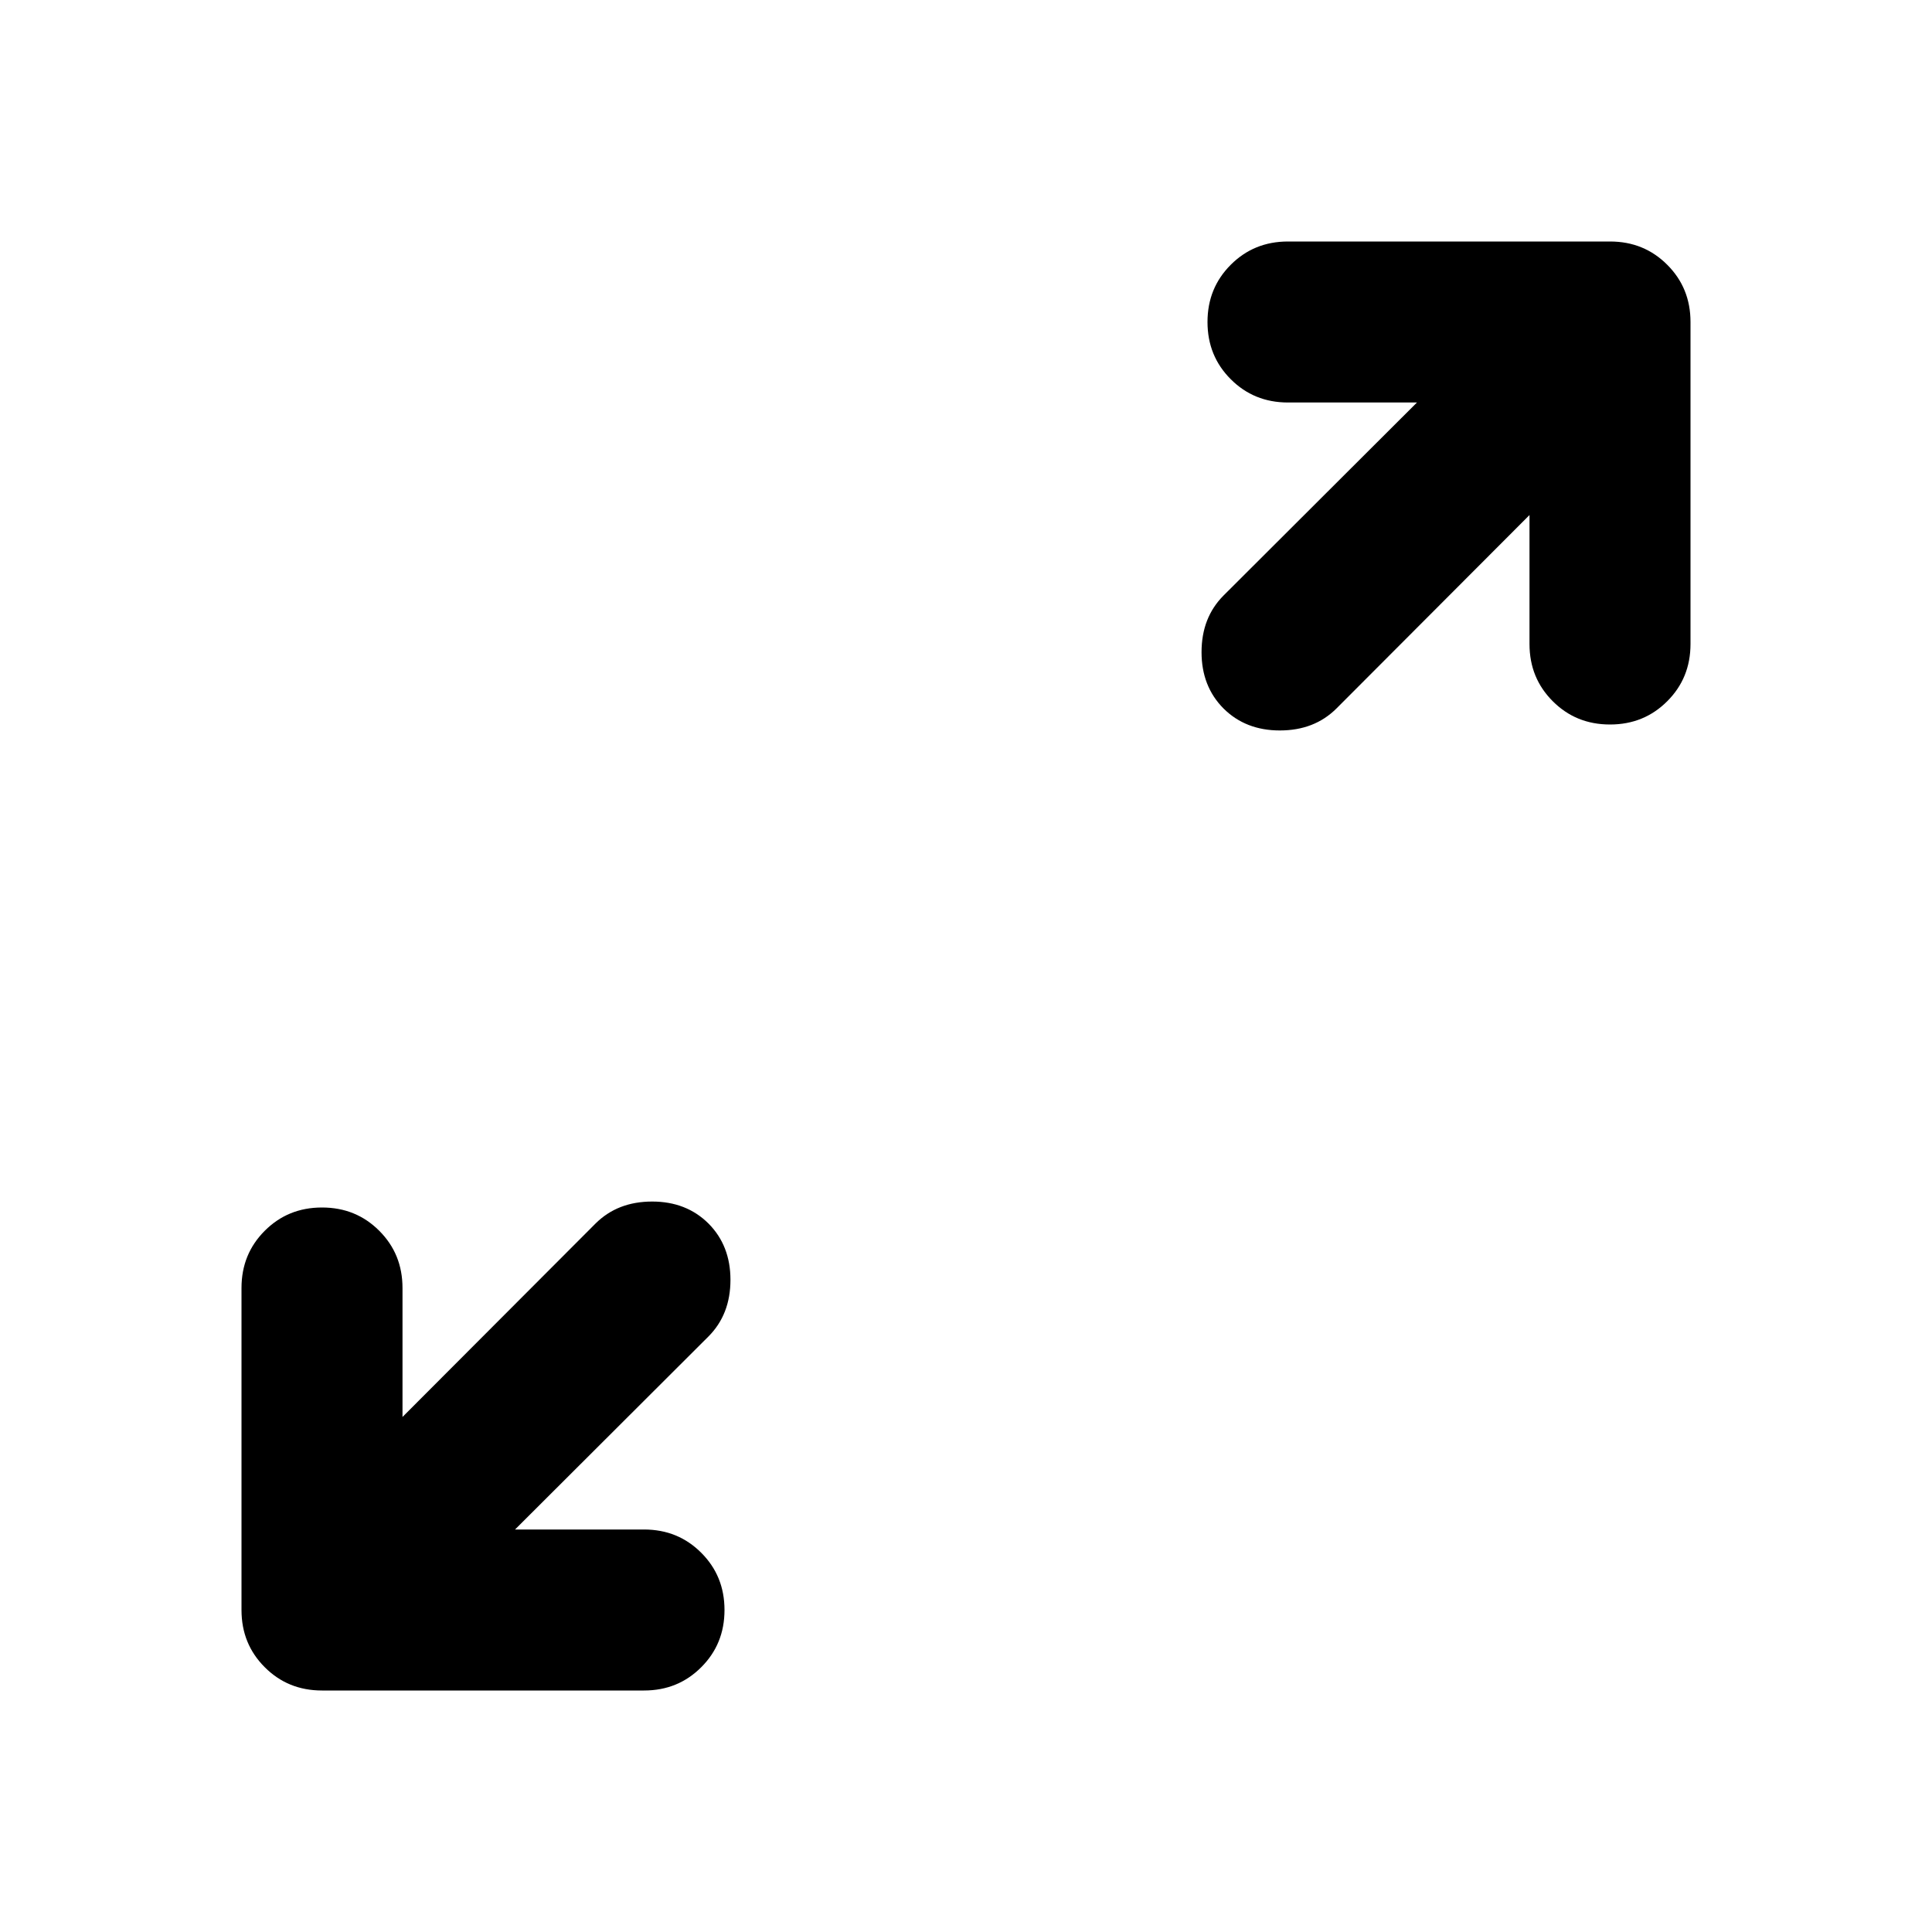 <?xml version="1.0" encoding="UTF-8"?>
<svg xmlns="http://www.w3.org/2000/svg" xmlns:xlink="http://www.w3.org/1999/xlink" width="24px" height="24px" viewBox="0 0 24 24" version="1.1">
<g id="surface1">
<path style=" stroke:none;fill-rule:nonzero;fill:rgb(0%,0%,0%);fill-opacity:1;" d="M 6.398 19 L 8 19 C 8.285 19 8.52 19.098 8.711 19.289 C 8.902 19.48 9 19.715 9 20 C 9 20.285 8.902 20.52 8.711 20.711 C 8.52 20.902 8.285 21 8 21 L 4 21 C 3.715 21 3.48 20.902 3.289 20.711 C 3.098 20.52 3 20.285 3 20 L 3 16 C 3 15.715 3.098 15.48 3.289 15.289 C 3.48 15.098 3.715 15 4 15 C 4.285 15 4.52 15.098 4.711 15.289 C 4.902 15.48 5 15.715 5 16 L 5 17.602 L 7.398 15.199 C 7.582 15.016 7.816 14.926 8.102 14.926 C 8.383 14.926 8.617 15.016 8.801 15.199 C 8.984 15.383 9.074 15.617 9.074 15.898 C 9.074 16.184 8.984 16.418 8.801 16.602 Z M 19 6.398 L 16.602 8.801 C 16.418 8.984 16.184 9.074 15.898 9.074 C 15.617 9.074 15.383 8.984 15.199 8.801 C 15.016 8.617 14.926 8.383 14.926 8.102 C 14.926 7.816 15.016 7.582 15.199 7.398 L 17.602 5 L 16 5 C 15.715 5 15.48 4.902 15.289 4.711 C 15.098 4.52 15 4.285 15 4 C 15 3.715 15.098 3.48 15.289 3.289 C 15.48 3.098 15.715 3 16 3 L 20 3 C 20.285 3 20.52 3.098 20.711 3.289 C 20.902 3.48 21 3.715 21 4 L 21 8 C 21 8.285 20.902 8.52 20.711 8.711 C 20.52 8.902 20.285 9 20 9 C 19.715 9 19.48 8.902 19.289 8.711 C 19.098 8.52 19 8.285 19 8 Z M 19 6.398 "/>
</g>
</svg>
